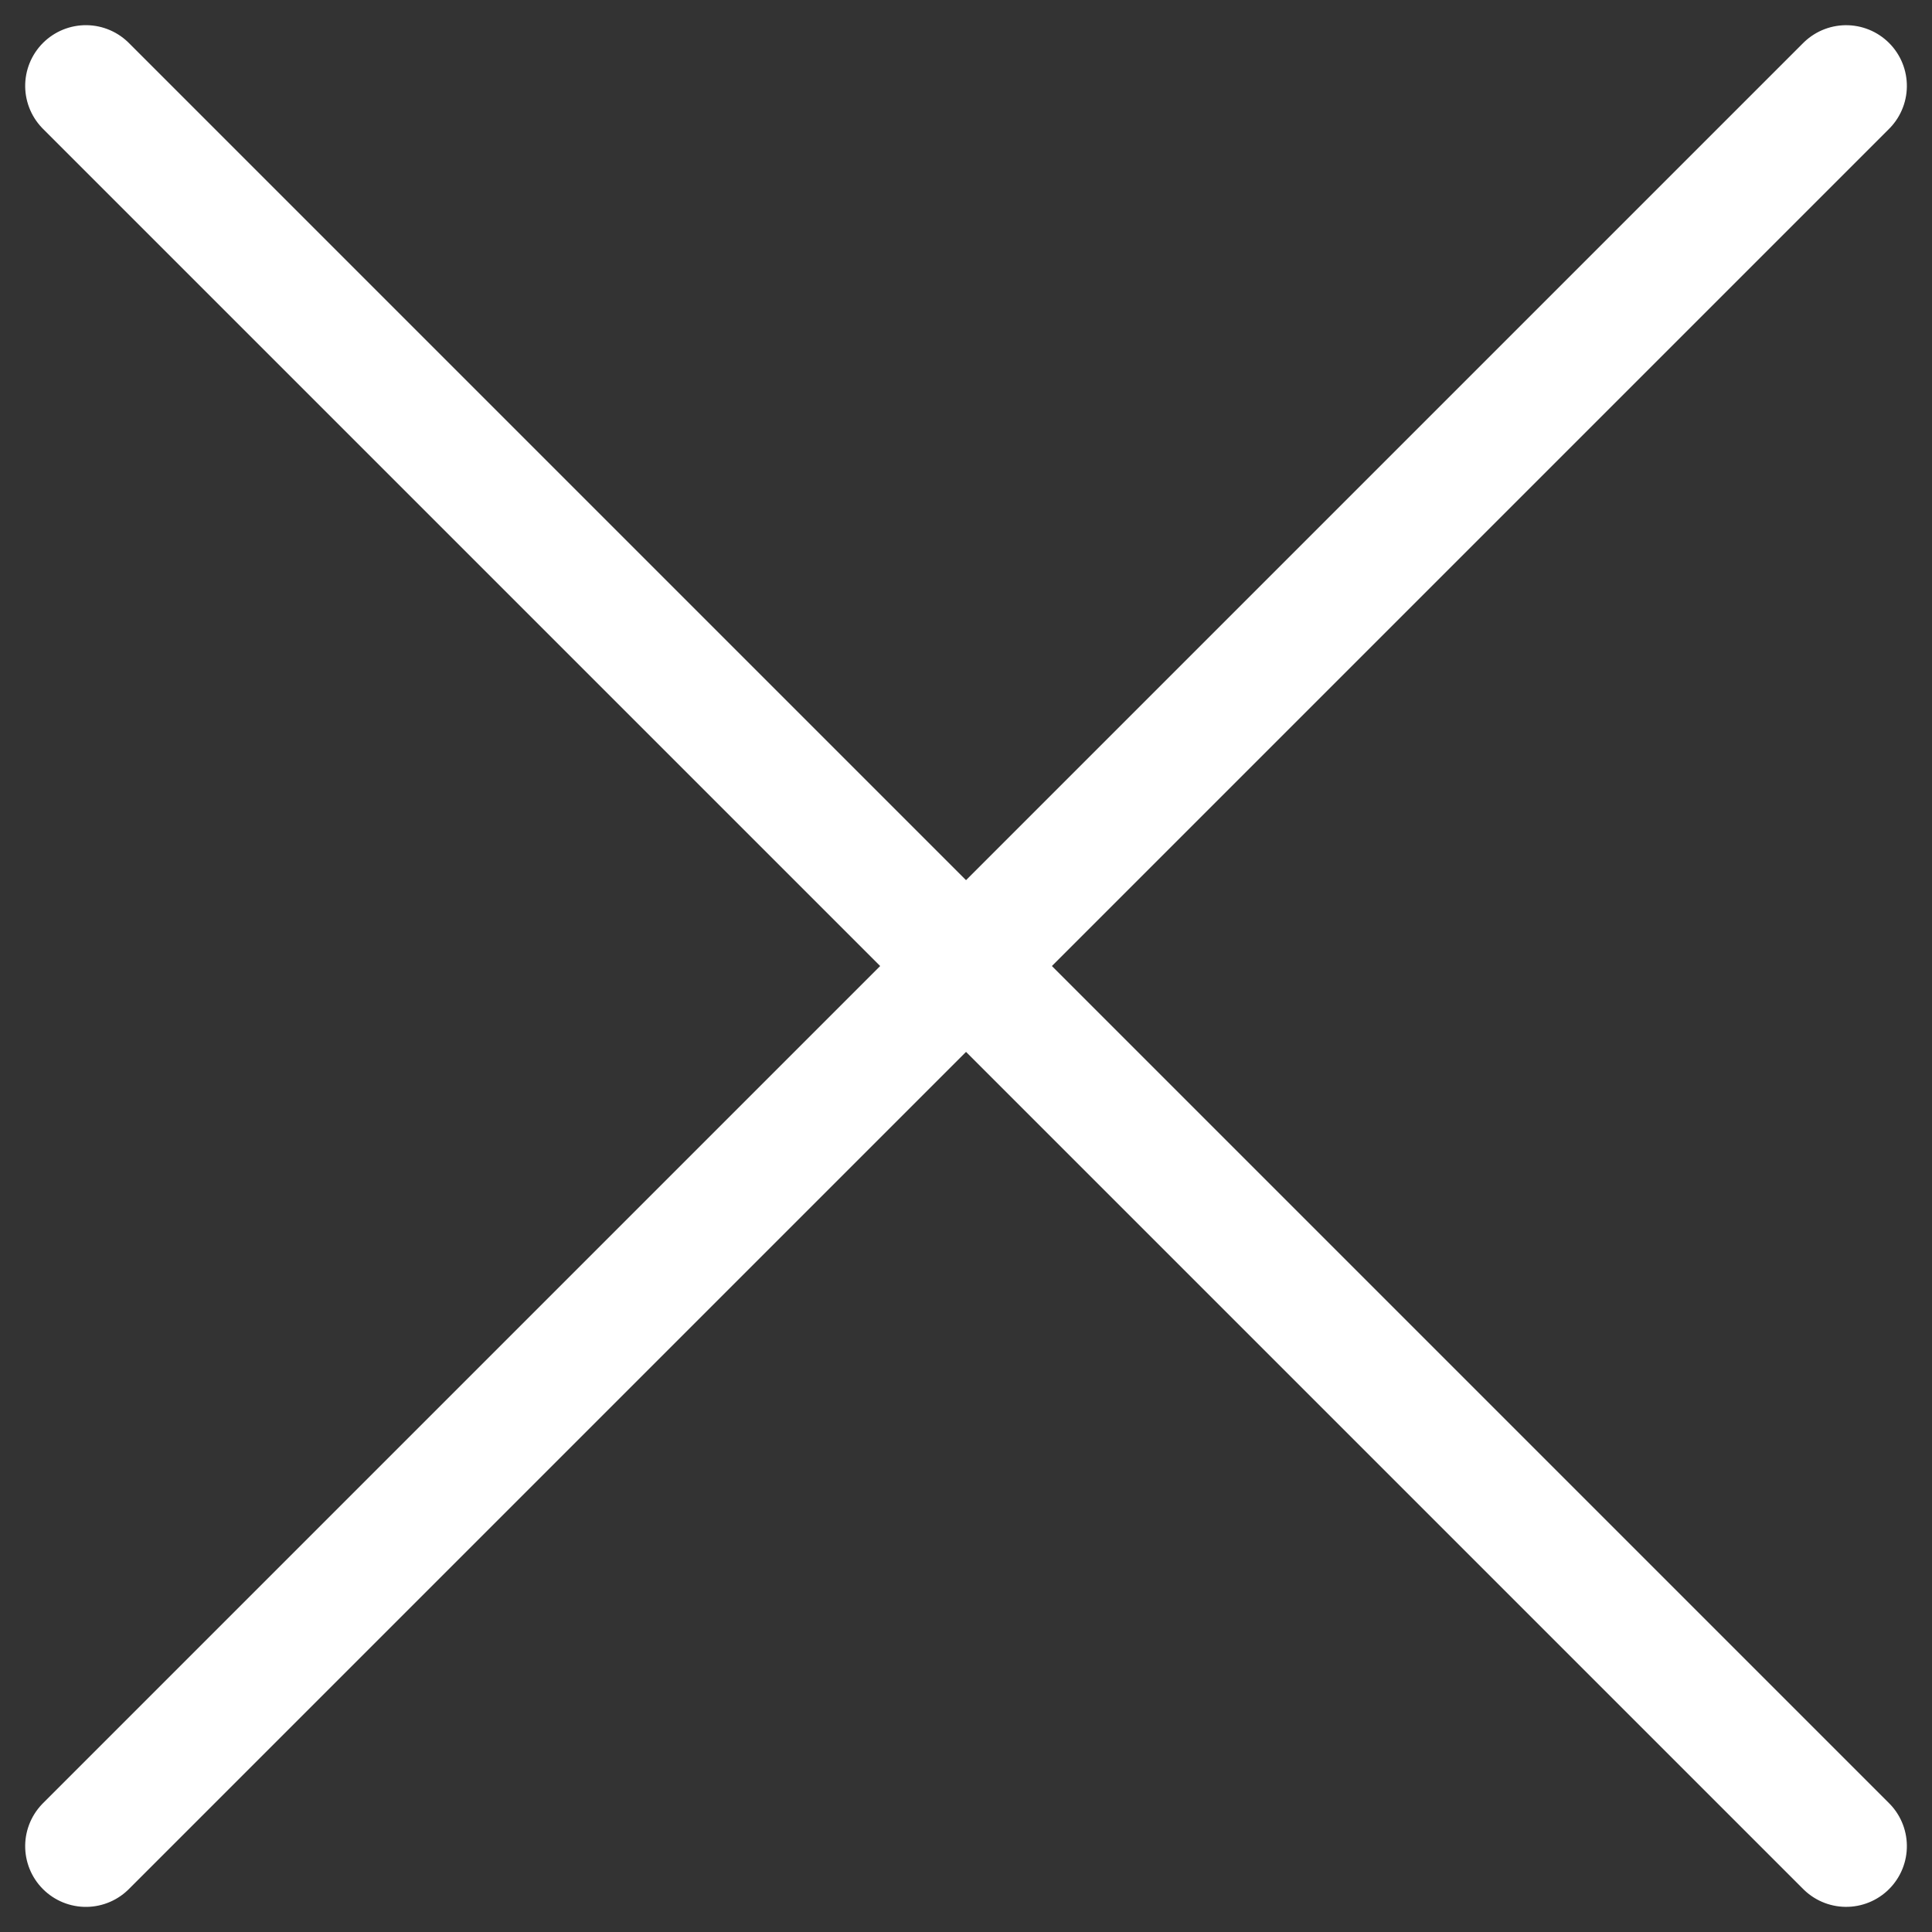 <svg xmlns="http://www.w3.org/2000/svg" width="31.82" height="31.82" viewBox="0 0 31.82 31.82">
  <rect x="0" y="0" width="31.82" height="31.82" fill="#333333" stroke="none"/>
  <g id="Group_8452" data-name="Group 8452" transform="translate(-144.59 -46.594)">
    <path id="Path_3" data-name="Path 3" d="M118,336h41" transform="translate(300.154 -273.018) rotate(45)" fill="none" stroke="#fff" stroke-linecap="round" stroke-width="2"/>
    <path id="Path_23189" data-name="Path 23189" d="M0,0H41" transform="translate(174.996 48.009) rotate(135)" fill="none" stroke="#fff" stroke-linecap="round" stroke-width="2"/>
  </g>
</svg>
